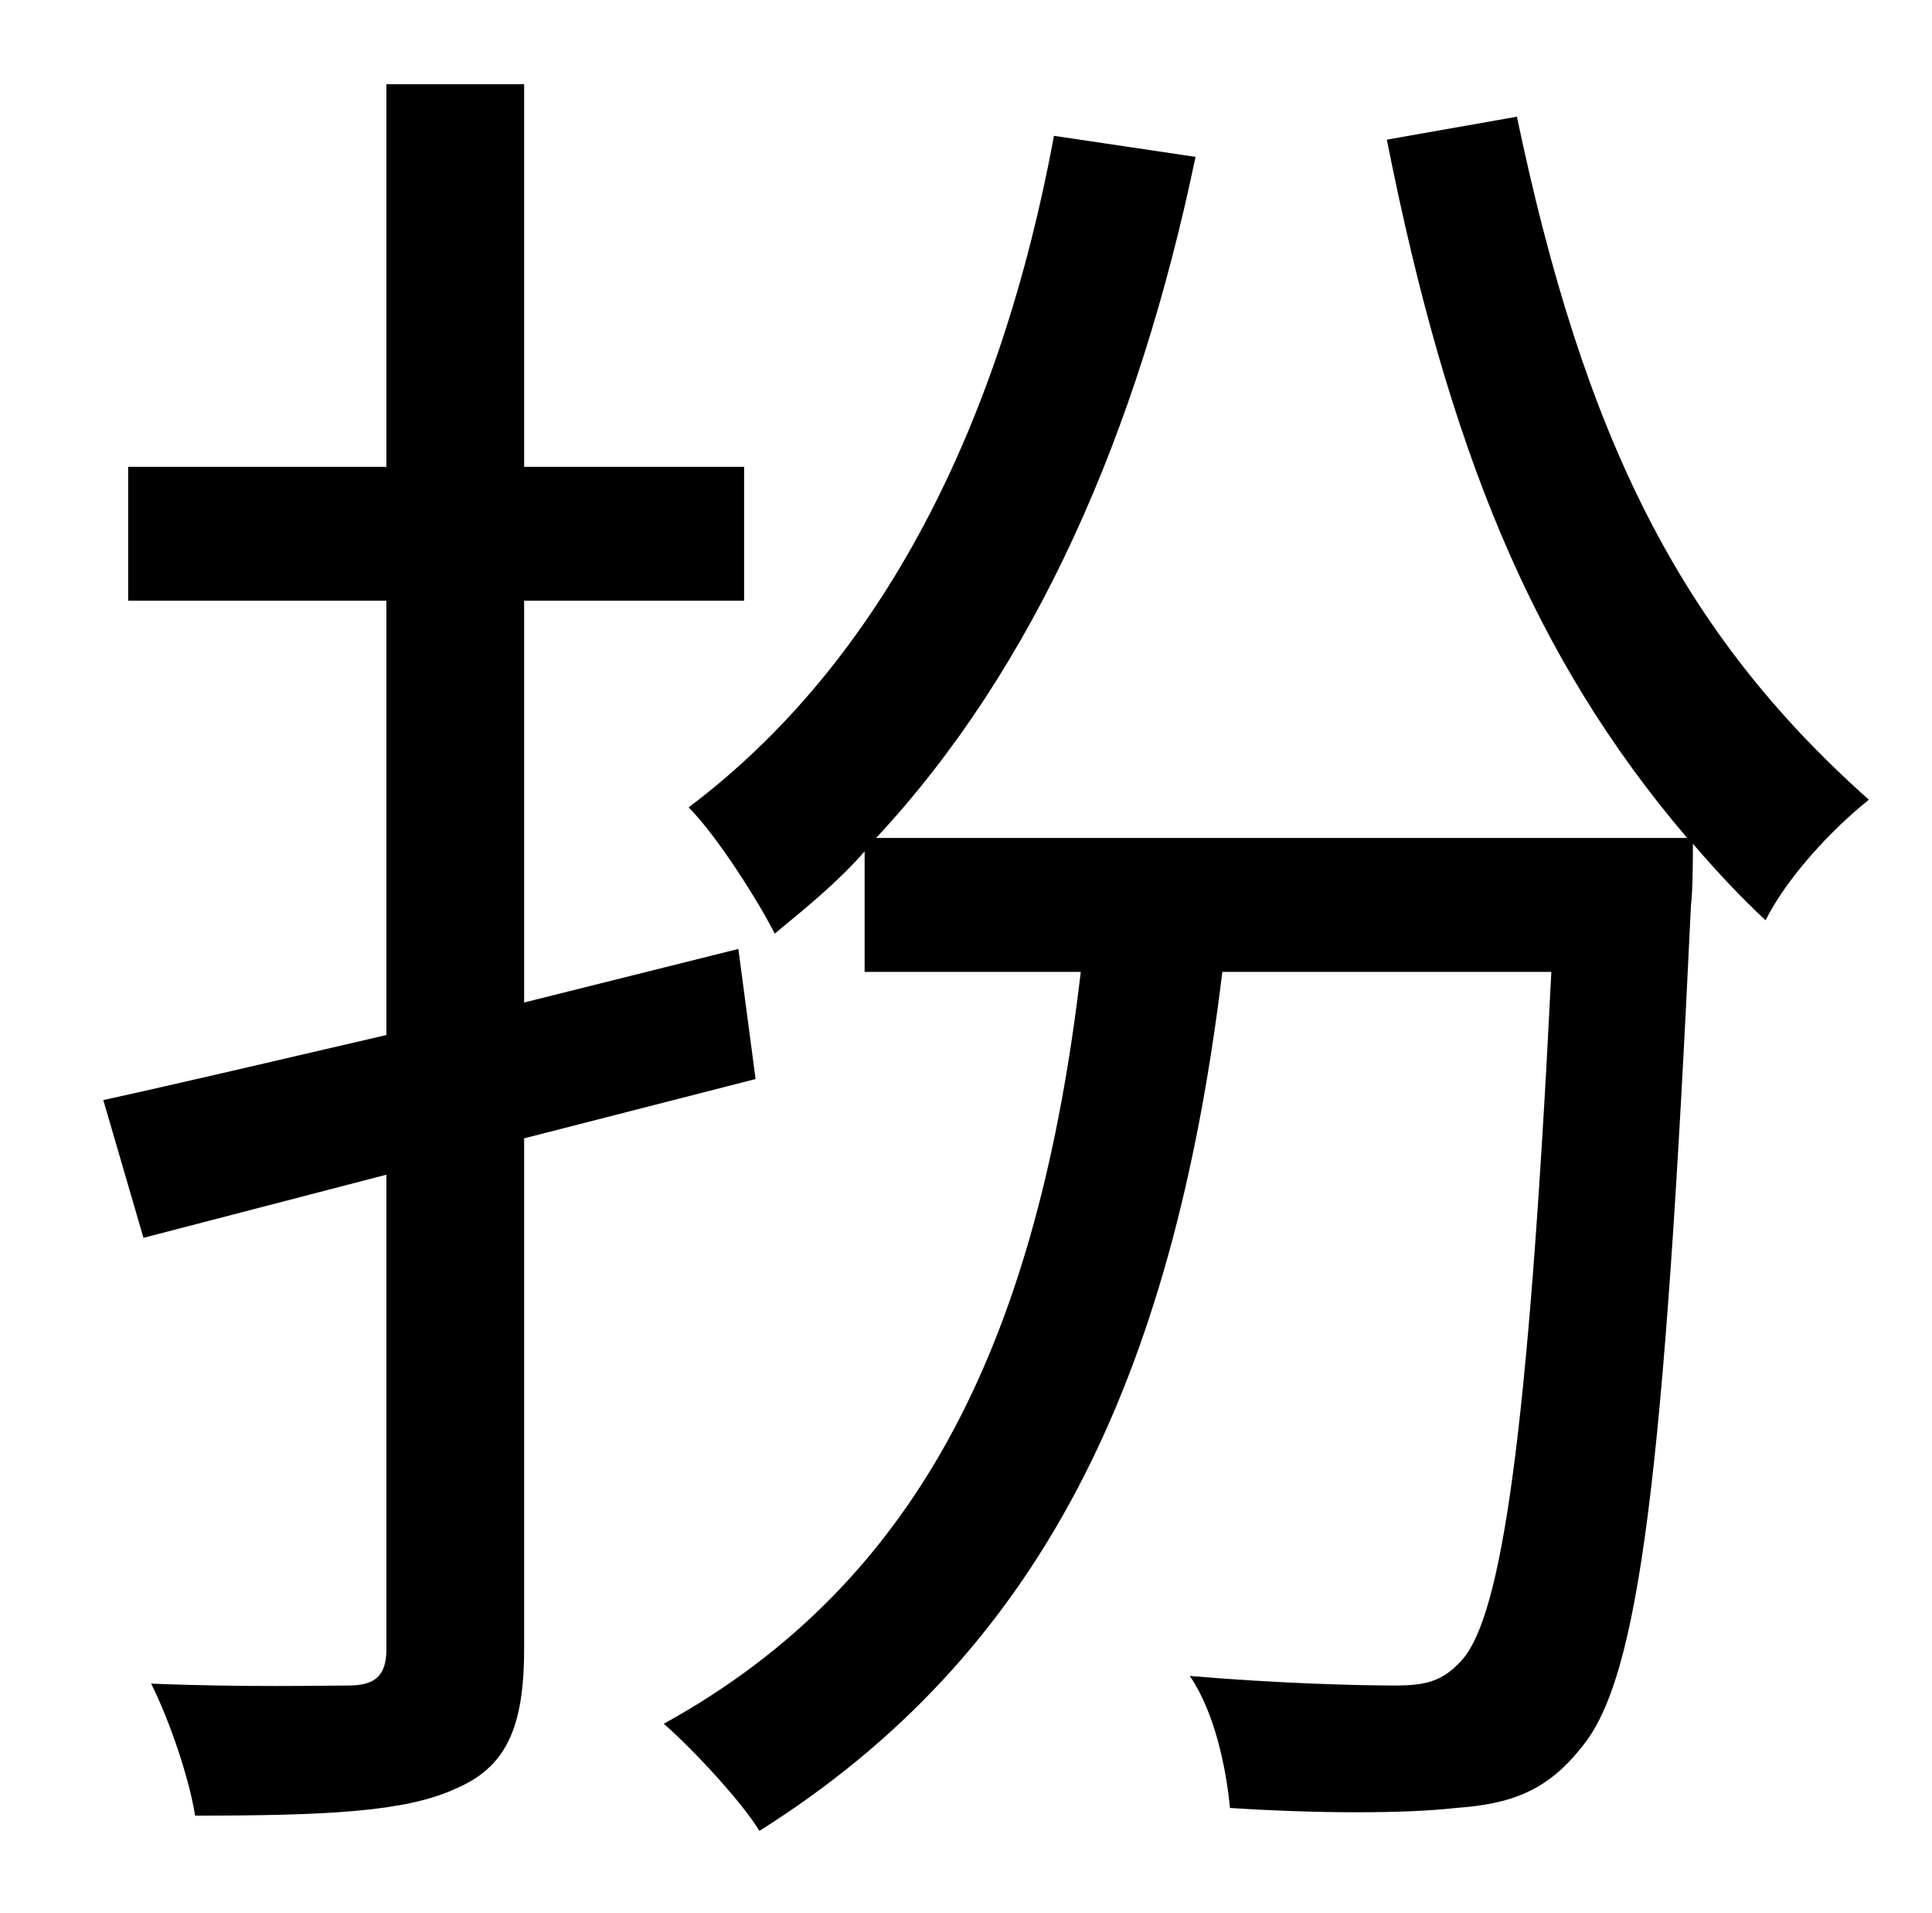 <?xml version="1.0" standalone="no"?>
<!DOCTYPE svg PUBLIC "-//W3C//DTD SVG 1.1//EN" "http://www.w3.org/Graphics/SVG/1.1/DTD/svg11.dtd" >
<svg xmlns="http://www.w3.org/2000/svg" xmlns:xlink="http://www.w3.org/1999/xlink" version="1.1" viewBox="-10 0 1010 1000">
   <path fill="currentColor"
d="M385 564l-121 31v267c0 42 -10 62 -36 73c-26 12 -67 14 -136 14c-3 -19 -13 -49 -23 -69c48 2 91 1 103 1c14 0 20 -5 20 -19v-248l-127 33l-21 -72c41 -9 92 -21 148 -34v-227h-135v-70h135v-200h72v200h115v70h-115v210l112 -28zM715 73l68 -12c35 167 85 269 184 357
c-20 16 -43 41 -54 63c-13 -12 -26 -26 -38 -40c0 7 0 24 -1 32c-14 298 -27 404 -57 440c-18 23 -37 30 -66 32c-26 3 -72 3 -118 0c-2 -21 -8 -50 -21 -69c47 4 89 5 107 5c16 0 25 -2 35 -13c21 -23 35 -117 47 -360h-172c-26 215 -96 357 -242 449
c-9 -15 -35 -43 -50 -56c136 -75 196 -205 218 -393h-113v-63c-14 16 -30 29 -47 43c-8 -16 -30 -51 -45 -66c101 -76 163 -200 191 -351l74 11c-30 144 -84 267 -167 356h424c-81 -95 -125 -204 -157 -365z" />
</svg>
